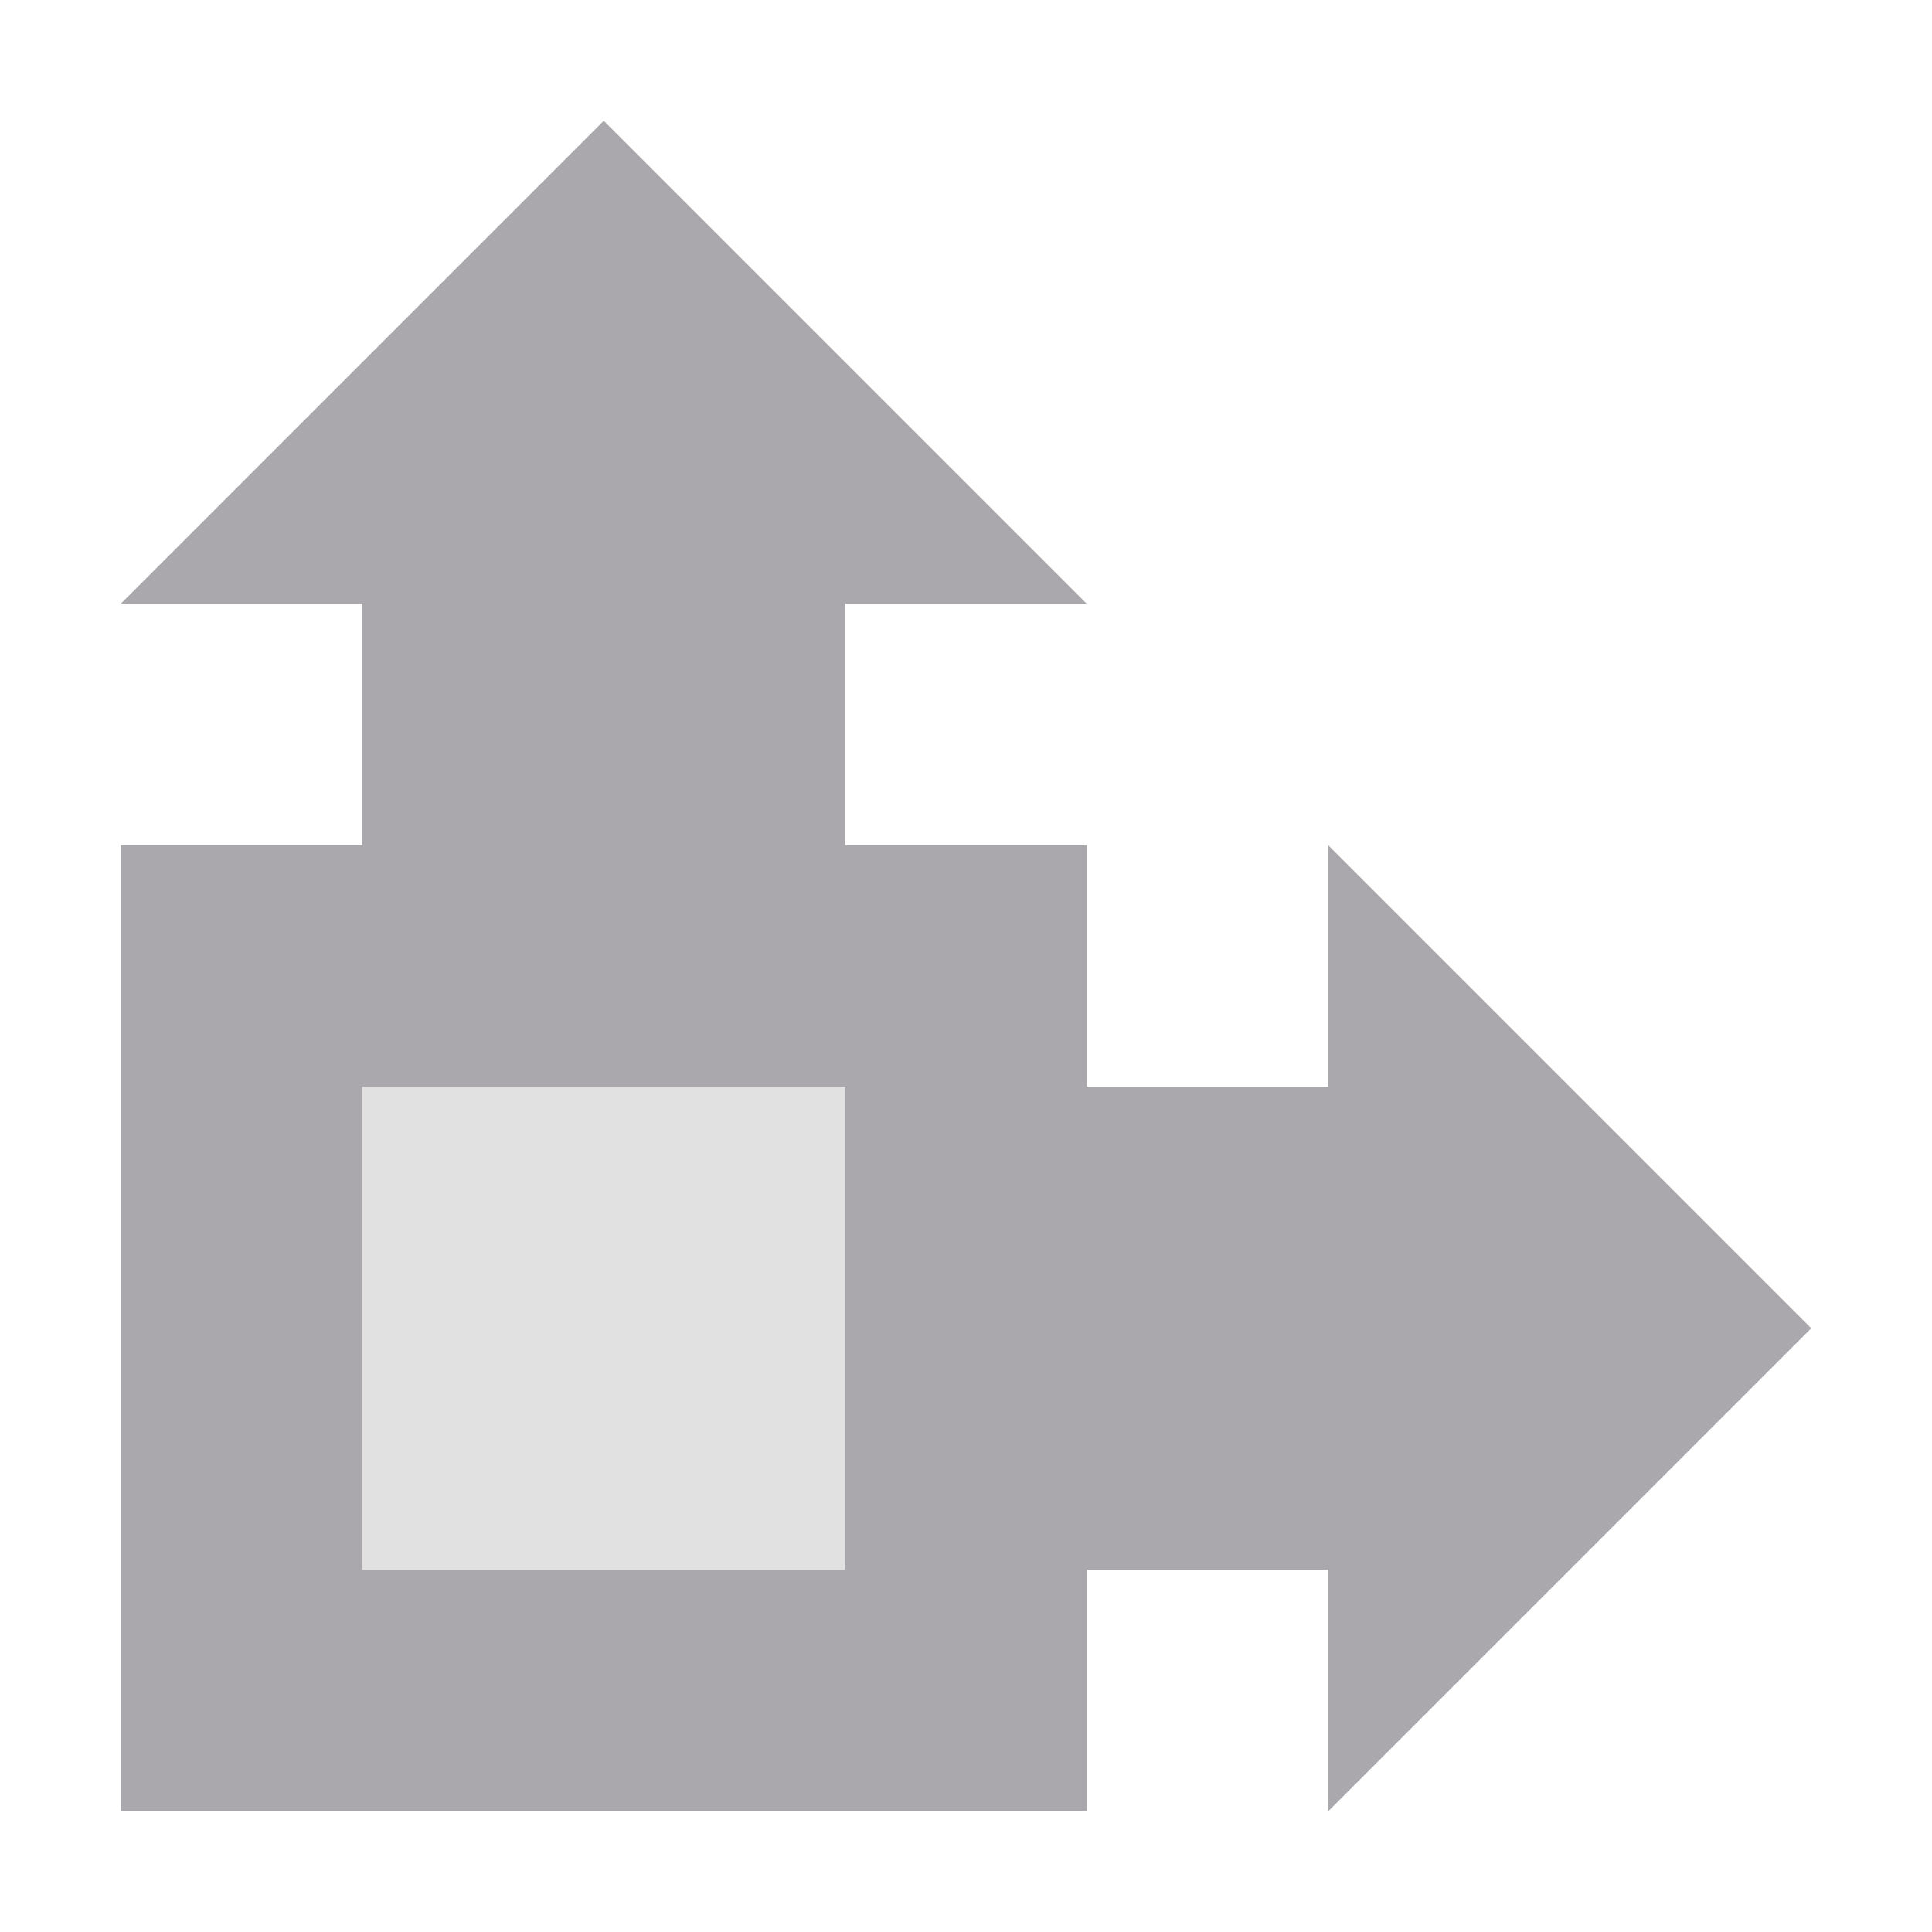 <svg viewBox="0 0 16 16" xmlns="http://www.w3.org/2000/svg"><g fill="#aaa8ac"><path d="m5 1-4 4h2v2h-2v8h8v-2h2v2l4-4-4-4v2h-2v-2h-2v-2h2zm-2 8h4v4h-4z"/><path d="m3 9v4h4v-4z" opacity=".35"/></g></svg>